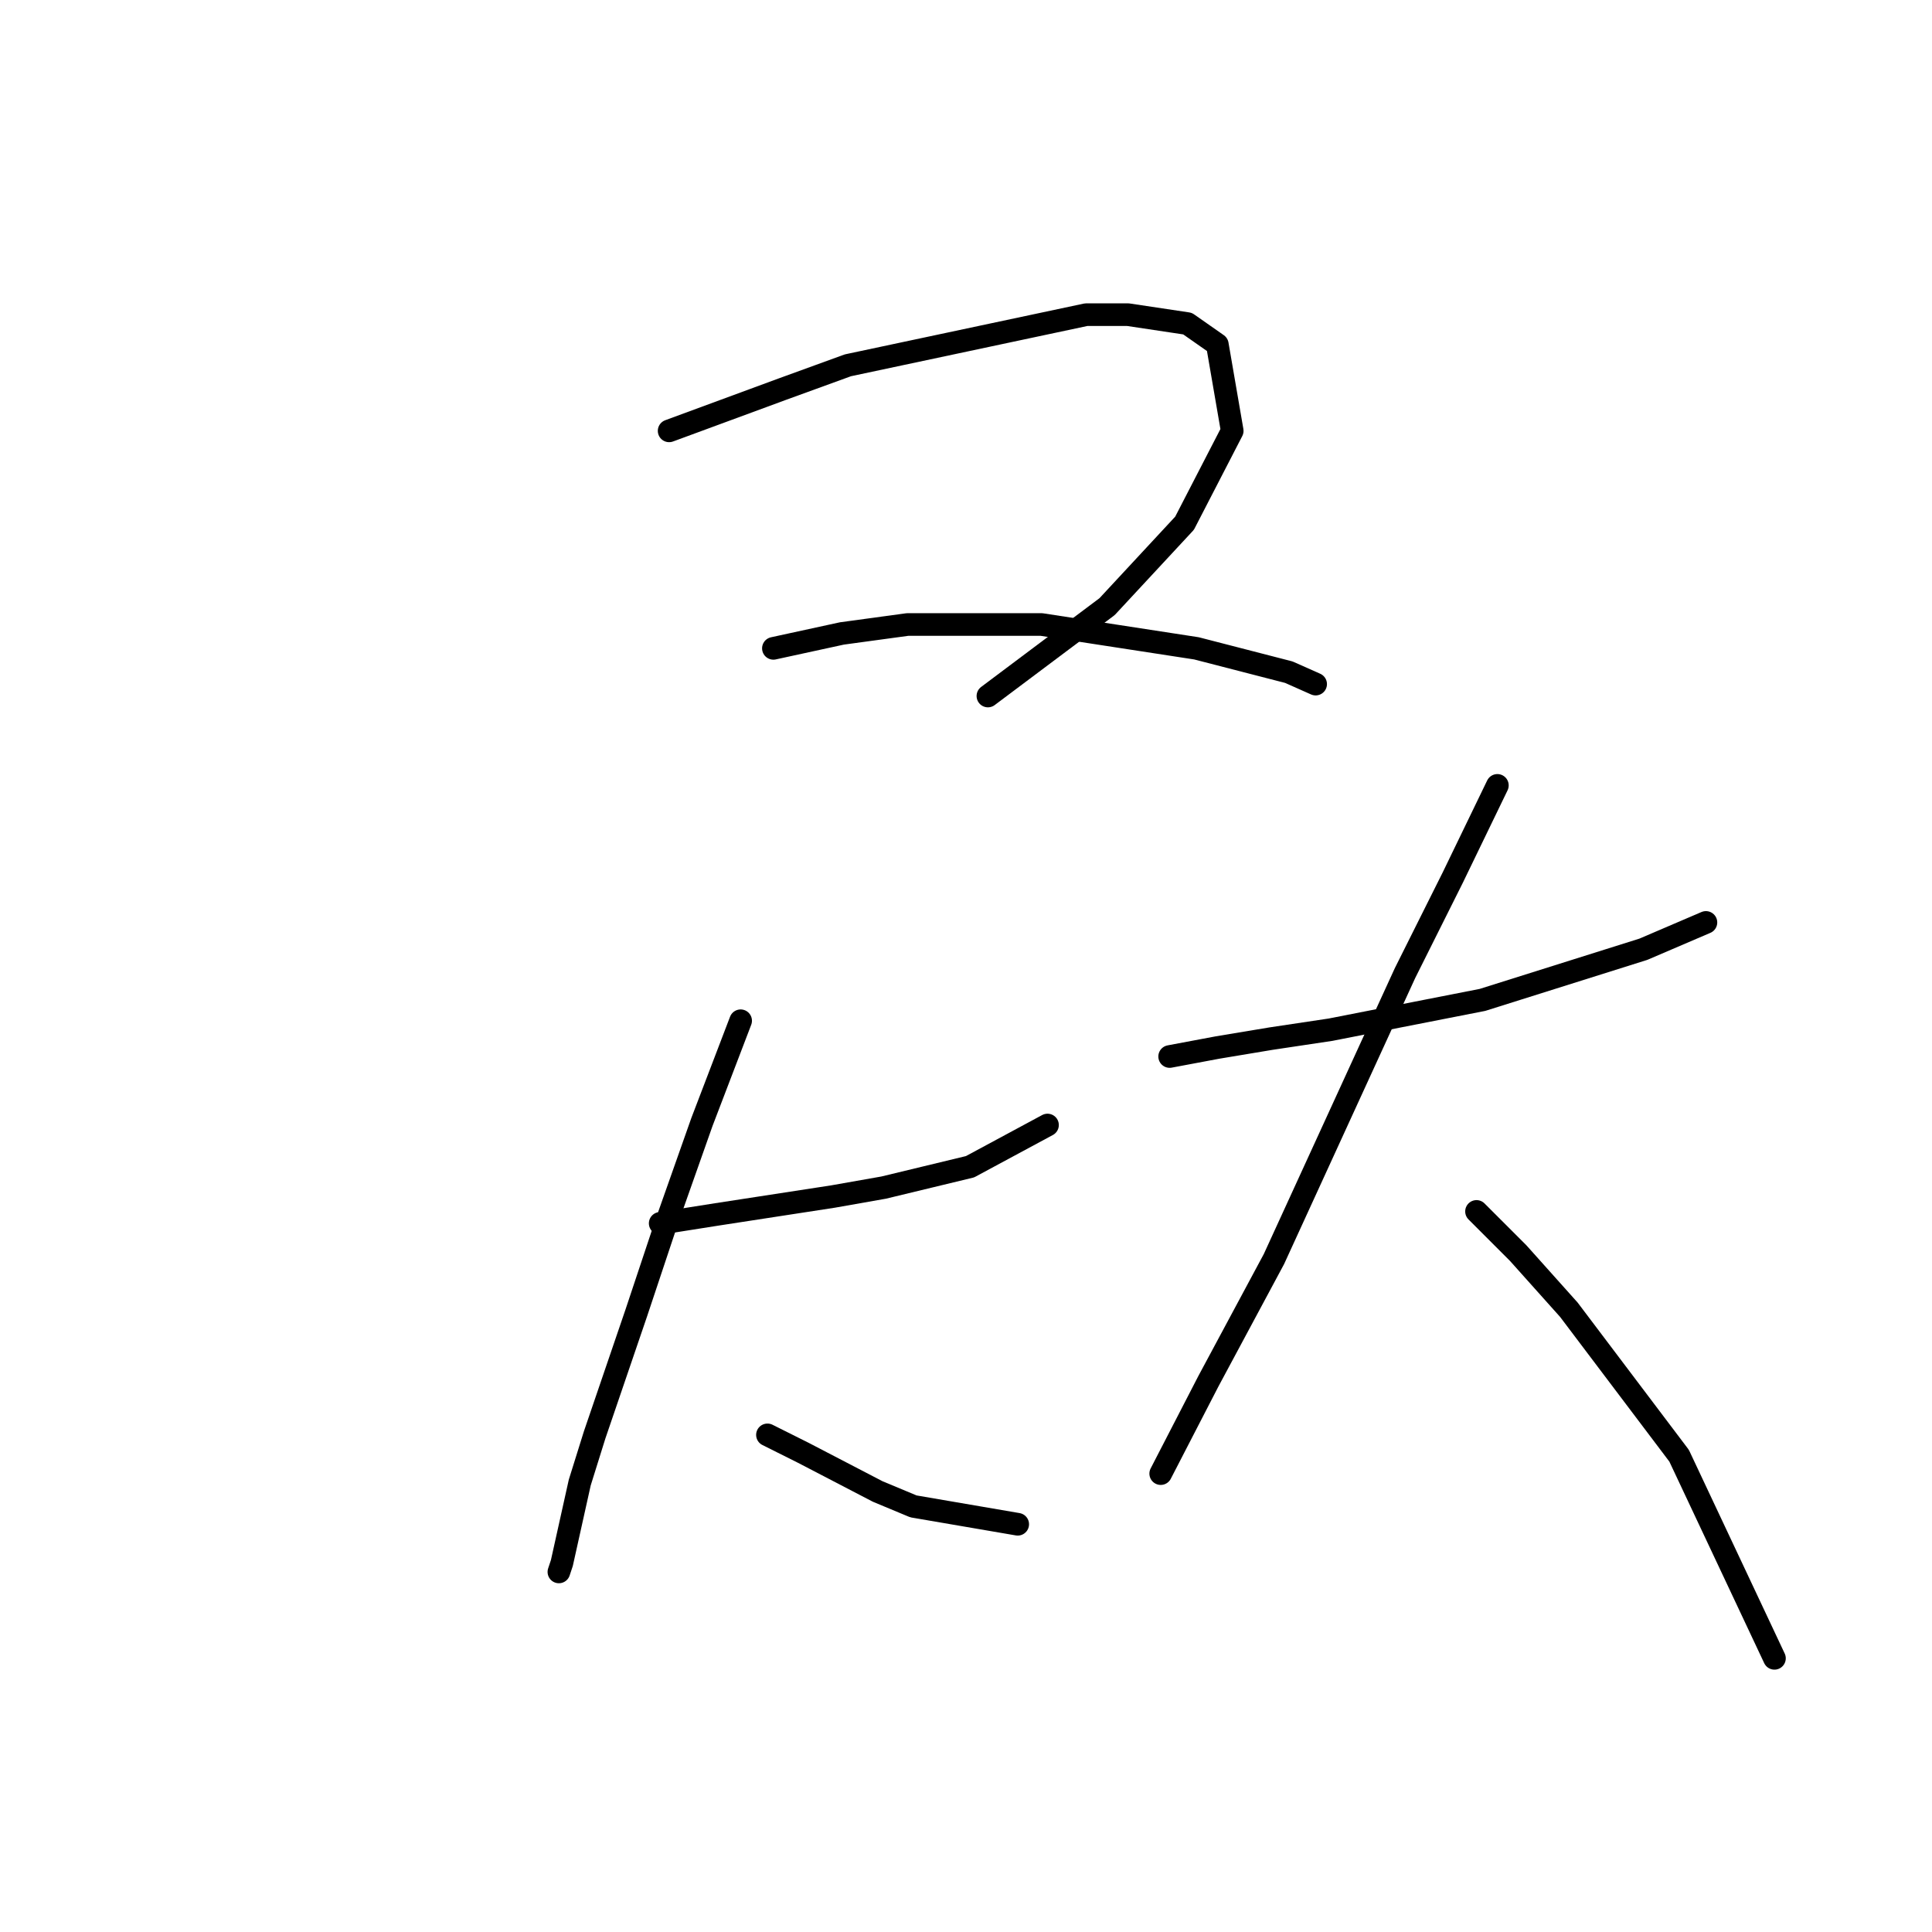 <?xml version="1.0" standalone="no"?>
    <svg width="256" height="256" xmlns="http://www.w3.org/2000/svg" version="1.1">
    <polyline stroke="black" stroke-width="3" stroke-linecap="round" fill="transparent" stroke-linejoin="round" points="88.663 57.091 103.664 51.564 112.349 48.406 143.931 41.694 149.458 41.694 157.354 42.879 161.301 45.642 163.275 57.091 156.959 69.328 146.695 80.382 130.904 92.225 130.904 92.225 " />
        <polyline stroke="black" stroke-width="3" stroke-linecap="round" fill="transparent" stroke-linejoin="round" points="102.48 85.909 111.56 83.935 120.245 82.751 138.01 82.751 158.538 85.909 170.776 89.067 174.329 90.646 174.329 90.646 " />
        <polyline stroke="black" stroke-width="3" stroke-linecap="round" fill="transparent" stroke-linejoin="round" points="87.479 162.1 94.979 160.916 110.376 158.547 117.087 157.363 128.535 154.599 138.799 149.072 138.799 149.072 " />
        <polyline stroke="black" stroke-width="3" stroke-linecap="round" fill="transparent" stroke-linejoin="round" points="98.138 135.255 93.006 148.678 88.268 162.1 84.321 173.943 78.794 190.129 76.82 196.445 74.451 207.104 74.057 208.288 74.057 208.288 " />
        <polyline stroke="black" stroke-width="3" stroke-linecap="round" fill="transparent" stroke-linejoin="round" points="101.691 190.129 106.428 192.497 116.297 197.629 121.034 199.603 134.852 201.972 134.852 201.972 " />
        <polyline stroke="black" stroke-width="3" stroke-linecap="round" fill="transparent" stroke-linejoin="round" points="154.985 139.993 161.301 138.808 168.407 137.624 176.303 136.44 196.436 132.492 217.754 125.781 226.044 122.228 226.044 122.228 " />
        <polyline stroke="black" stroke-width="3" stroke-linecap="round" fill="transparent" stroke-linejoin="round" points="198.41 104.068 192.488 116.306 186.172 128.939 168.802 166.837 160.117 183.023 153.801 195.261 153.801 195.261 " />
        <polyline stroke="black" stroke-width="3" stroke-linecap="round" fill="transparent" stroke-linejoin="round" points="195.646 160.521 201.173 166.048 207.884 173.548 222.491 192.892 235.124 219.737 235.124 219.737 " />
        </svg>